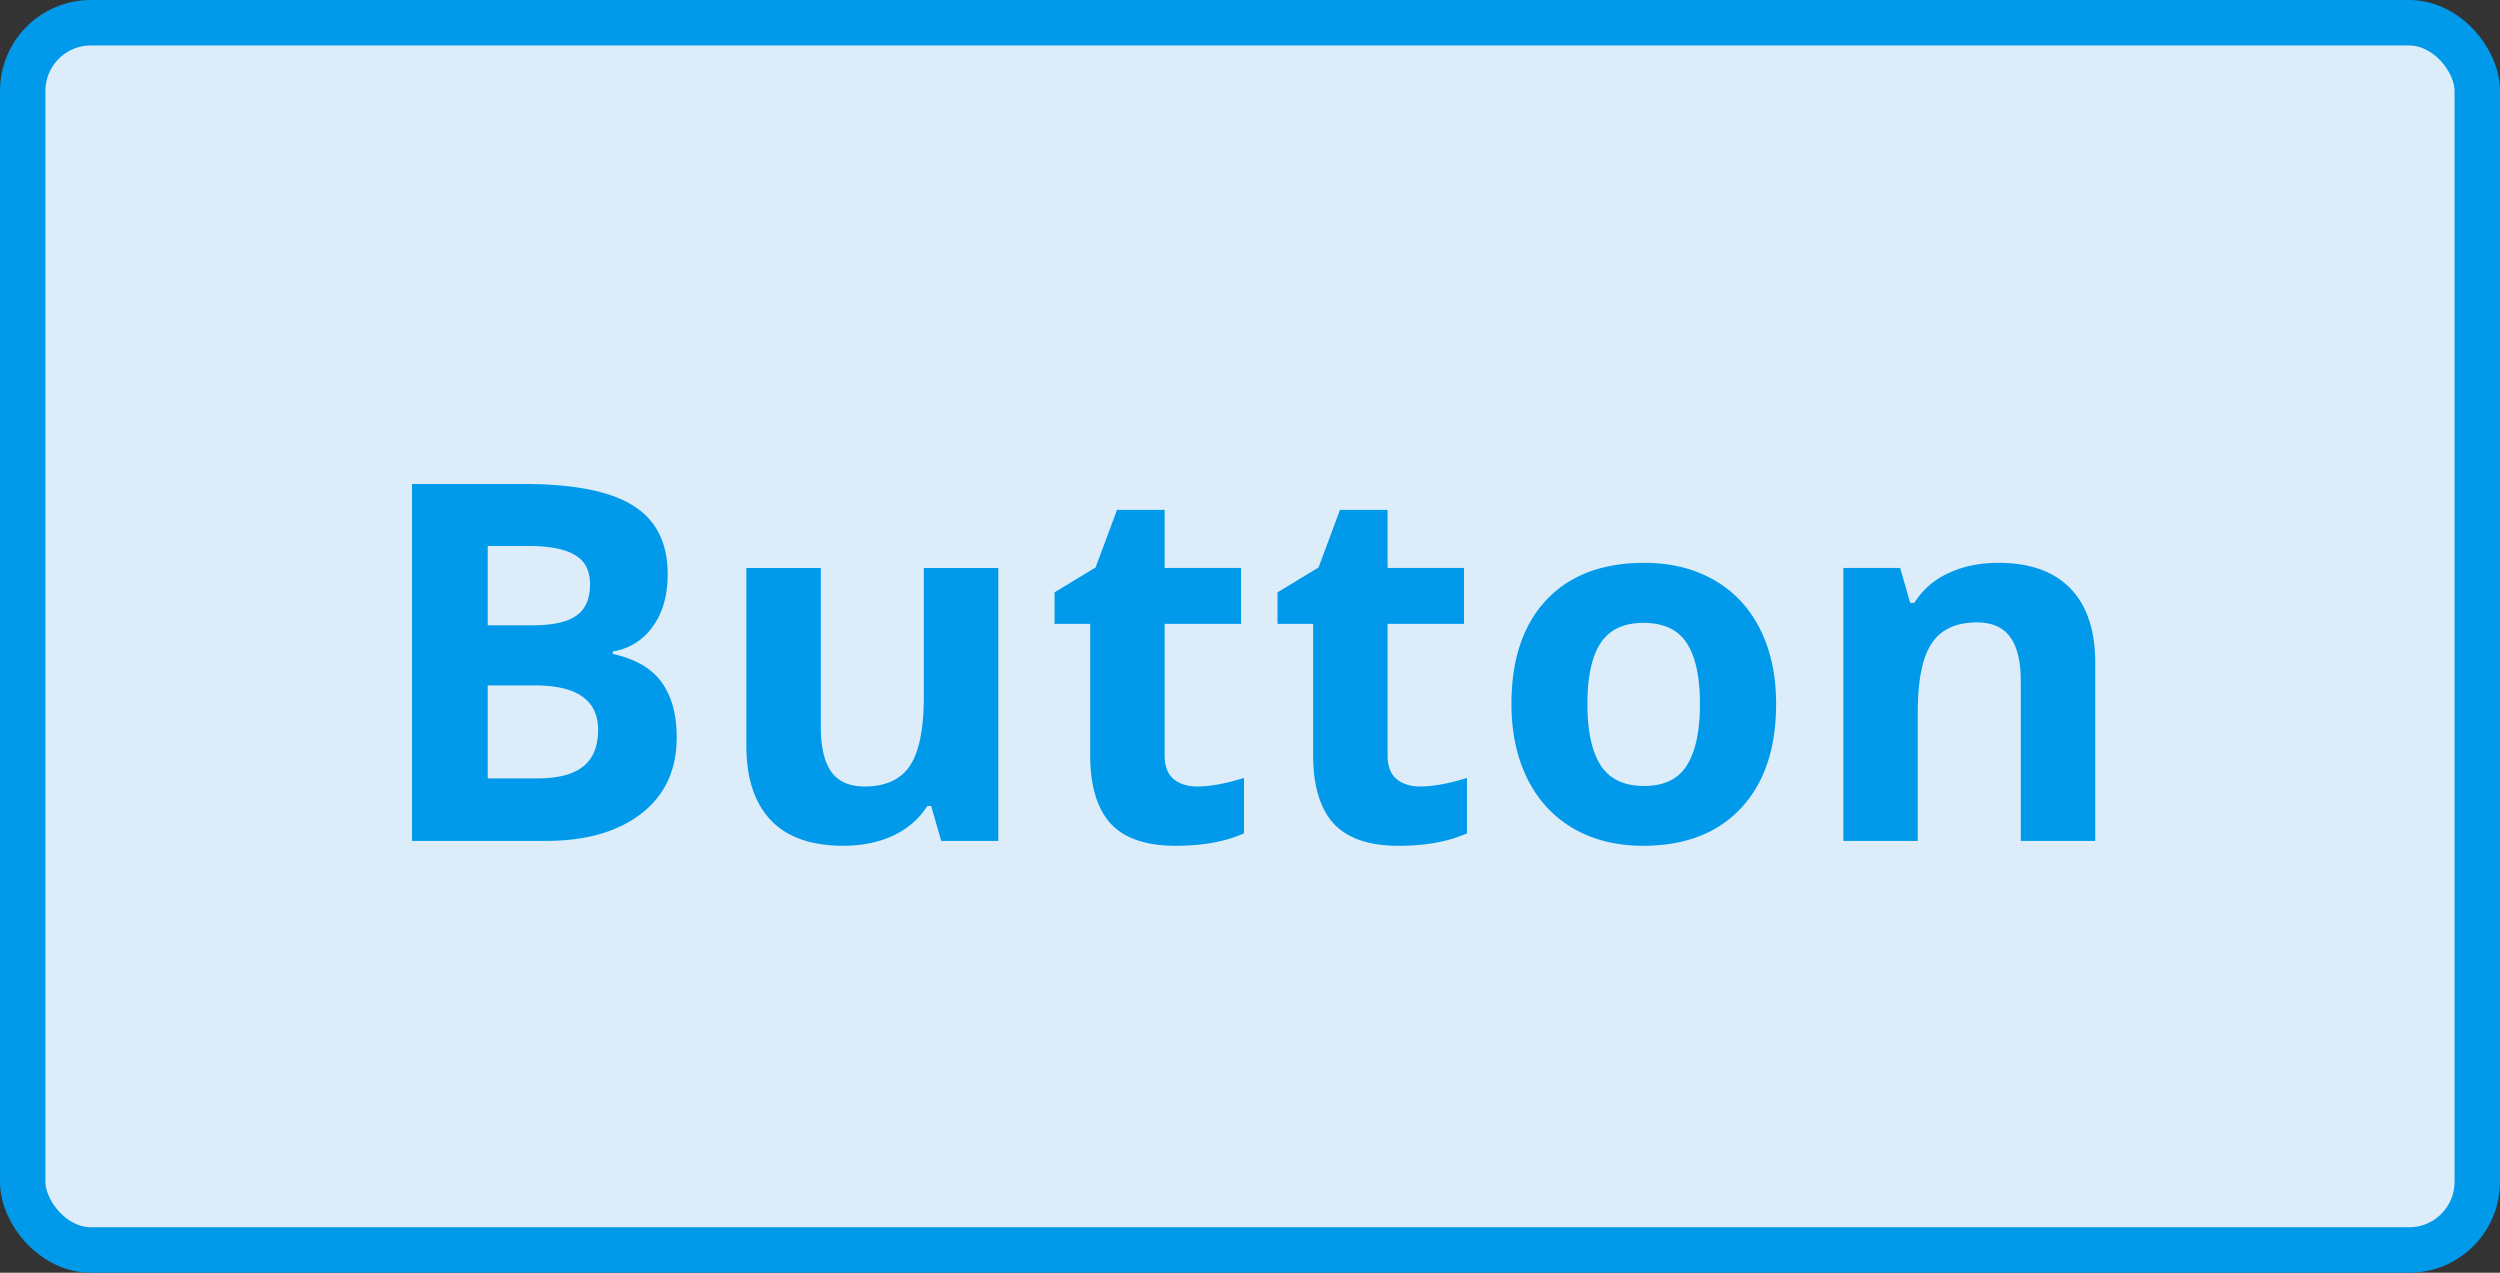 <svg width="110" height="56" fill="none" xmlns="http://www.w3.org/2000/svg"><rect width="100%" height="100%" fill="#333333" stroke="none"/><rect x="1" y="1" width="108" height="54" rx="3" fill="#DCEDF9"/><path d="M18.13 21.295h4.889c2.227 0 3.842.319 4.844.956 1.01.63 1.515 1.636 1.515 3.018 0 .939-.222 1.709-.666 2.31a2.62 2.62 0 01-1.751 1.085v.107c.995.223 1.712.638 2.148 1.247.444.608.666 1.418.666 2.427 0 1.433-.519 2.55-1.557 3.352-1.032.802-2.435 1.203-4.211 1.203H18.13V21.295zm3.33 6.22h1.934c.903 0 1.555-.14 1.956-.42.408-.279.612-.74.612-1.385 0-.602-.222-1.031-.666-1.29-.437-.264-1.132-.397-2.084-.397H21.46v3.492zm0 2.642v4.093h2.17c.918 0 1.594-.175 2.031-.526.437-.351.655-.888.655-1.612 0-1.303-.93-1.955-2.793-1.955h-2.062zM41.413 37l-.44-1.536H40.8c-.351.559-.849.992-1.493 1.3-.645.3-1.379.45-2.203.45-1.41 0-2.474-.375-3.19-1.127-.716-.76-1.074-1.848-1.074-3.266v-7.83h3.276v7.014c0 .866.154 1.518.462 1.955.308.43.799.645 1.472.645.917 0 1.579-.305 1.987-.914.408-.616.612-1.632.612-3.05v-5.65h3.277V37h-2.514zm11.26-2.395c.574 0 1.261-.126 2.063-.377v2.439c-.816.365-1.819.548-3.008.548-1.31 0-2.266-.33-2.868-.988-.594-.666-.891-1.662-.891-2.987v-5.79h-1.569v-1.386l1.805-1.095.945-2.535h2.095v2.556h3.362v2.46h-3.362v5.79c0 .466.129.81.387 1.032.265.221.612.333 1.042.333zm9.811 0c.573 0 1.26-.126 2.063-.377v2.439c-.817.365-1.82.548-3.008.548-1.31 0-2.266-.33-2.868-.988-.595-.666-.892-1.662-.892-2.987v-5.79H56.21v-1.386l1.805-1.095.945-2.535h2.095v2.556h3.362v2.46h-3.362v5.79c0 .466.129.81.386 1.032.265.221.613.333 1.042.333zm7.362-3.631c0 1.188.193 2.087.58 2.696.394.609 1.031.913 1.912.913.874 0 1.5-.3 1.88-.902.386-.61.58-1.511.58-2.707 0-1.19-.194-2.08-.58-2.675-.387-.595-1.02-.892-1.902-.892-.873 0-1.504.297-1.89.892-.387.587-.58 1.479-.58 2.675zm8.303 0c0 1.955-.515 3.484-1.546 4.586-1.032 1.103-2.468 1.655-4.308 1.655-1.153 0-2.17-.25-3.05-.752-.882-.509-1.558-1.236-2.031-2.18-.473-.946-.71-2.049-.71-3.31 0-1.962.513-3.487 1.537-4.575 1.024-1.09 2.464-1.633 4.318-1.633 1.153 0 2.17.25 3.051.752.881.5 1.558 1.22 2.03 2.159.473.938.71 2.037.71 3.298zM92.191 37h-3.276v-7.015c0-.866-.154-1.514-.462-1.944-.308-.437-.798-.655-1.472-.655-.916 0-1.579.308-1.987.924-.408.608-.612 1.622-.612 3.04V37h-3.276V24.99h2.502l.44 1.536h.183a3.434 3.434 0 011.504-1.31c.645-.301 1.375-.451 2.192-.451 1.396 0 2.456.38 3.18 1.138.723.752 1.084 1.84 1.084 3.266V37z" fill="#019AEB"/><rect x="1" y="1" width="108" height="54" rx="3" stroke="#019AEB" stroke-width="2"/></svg>